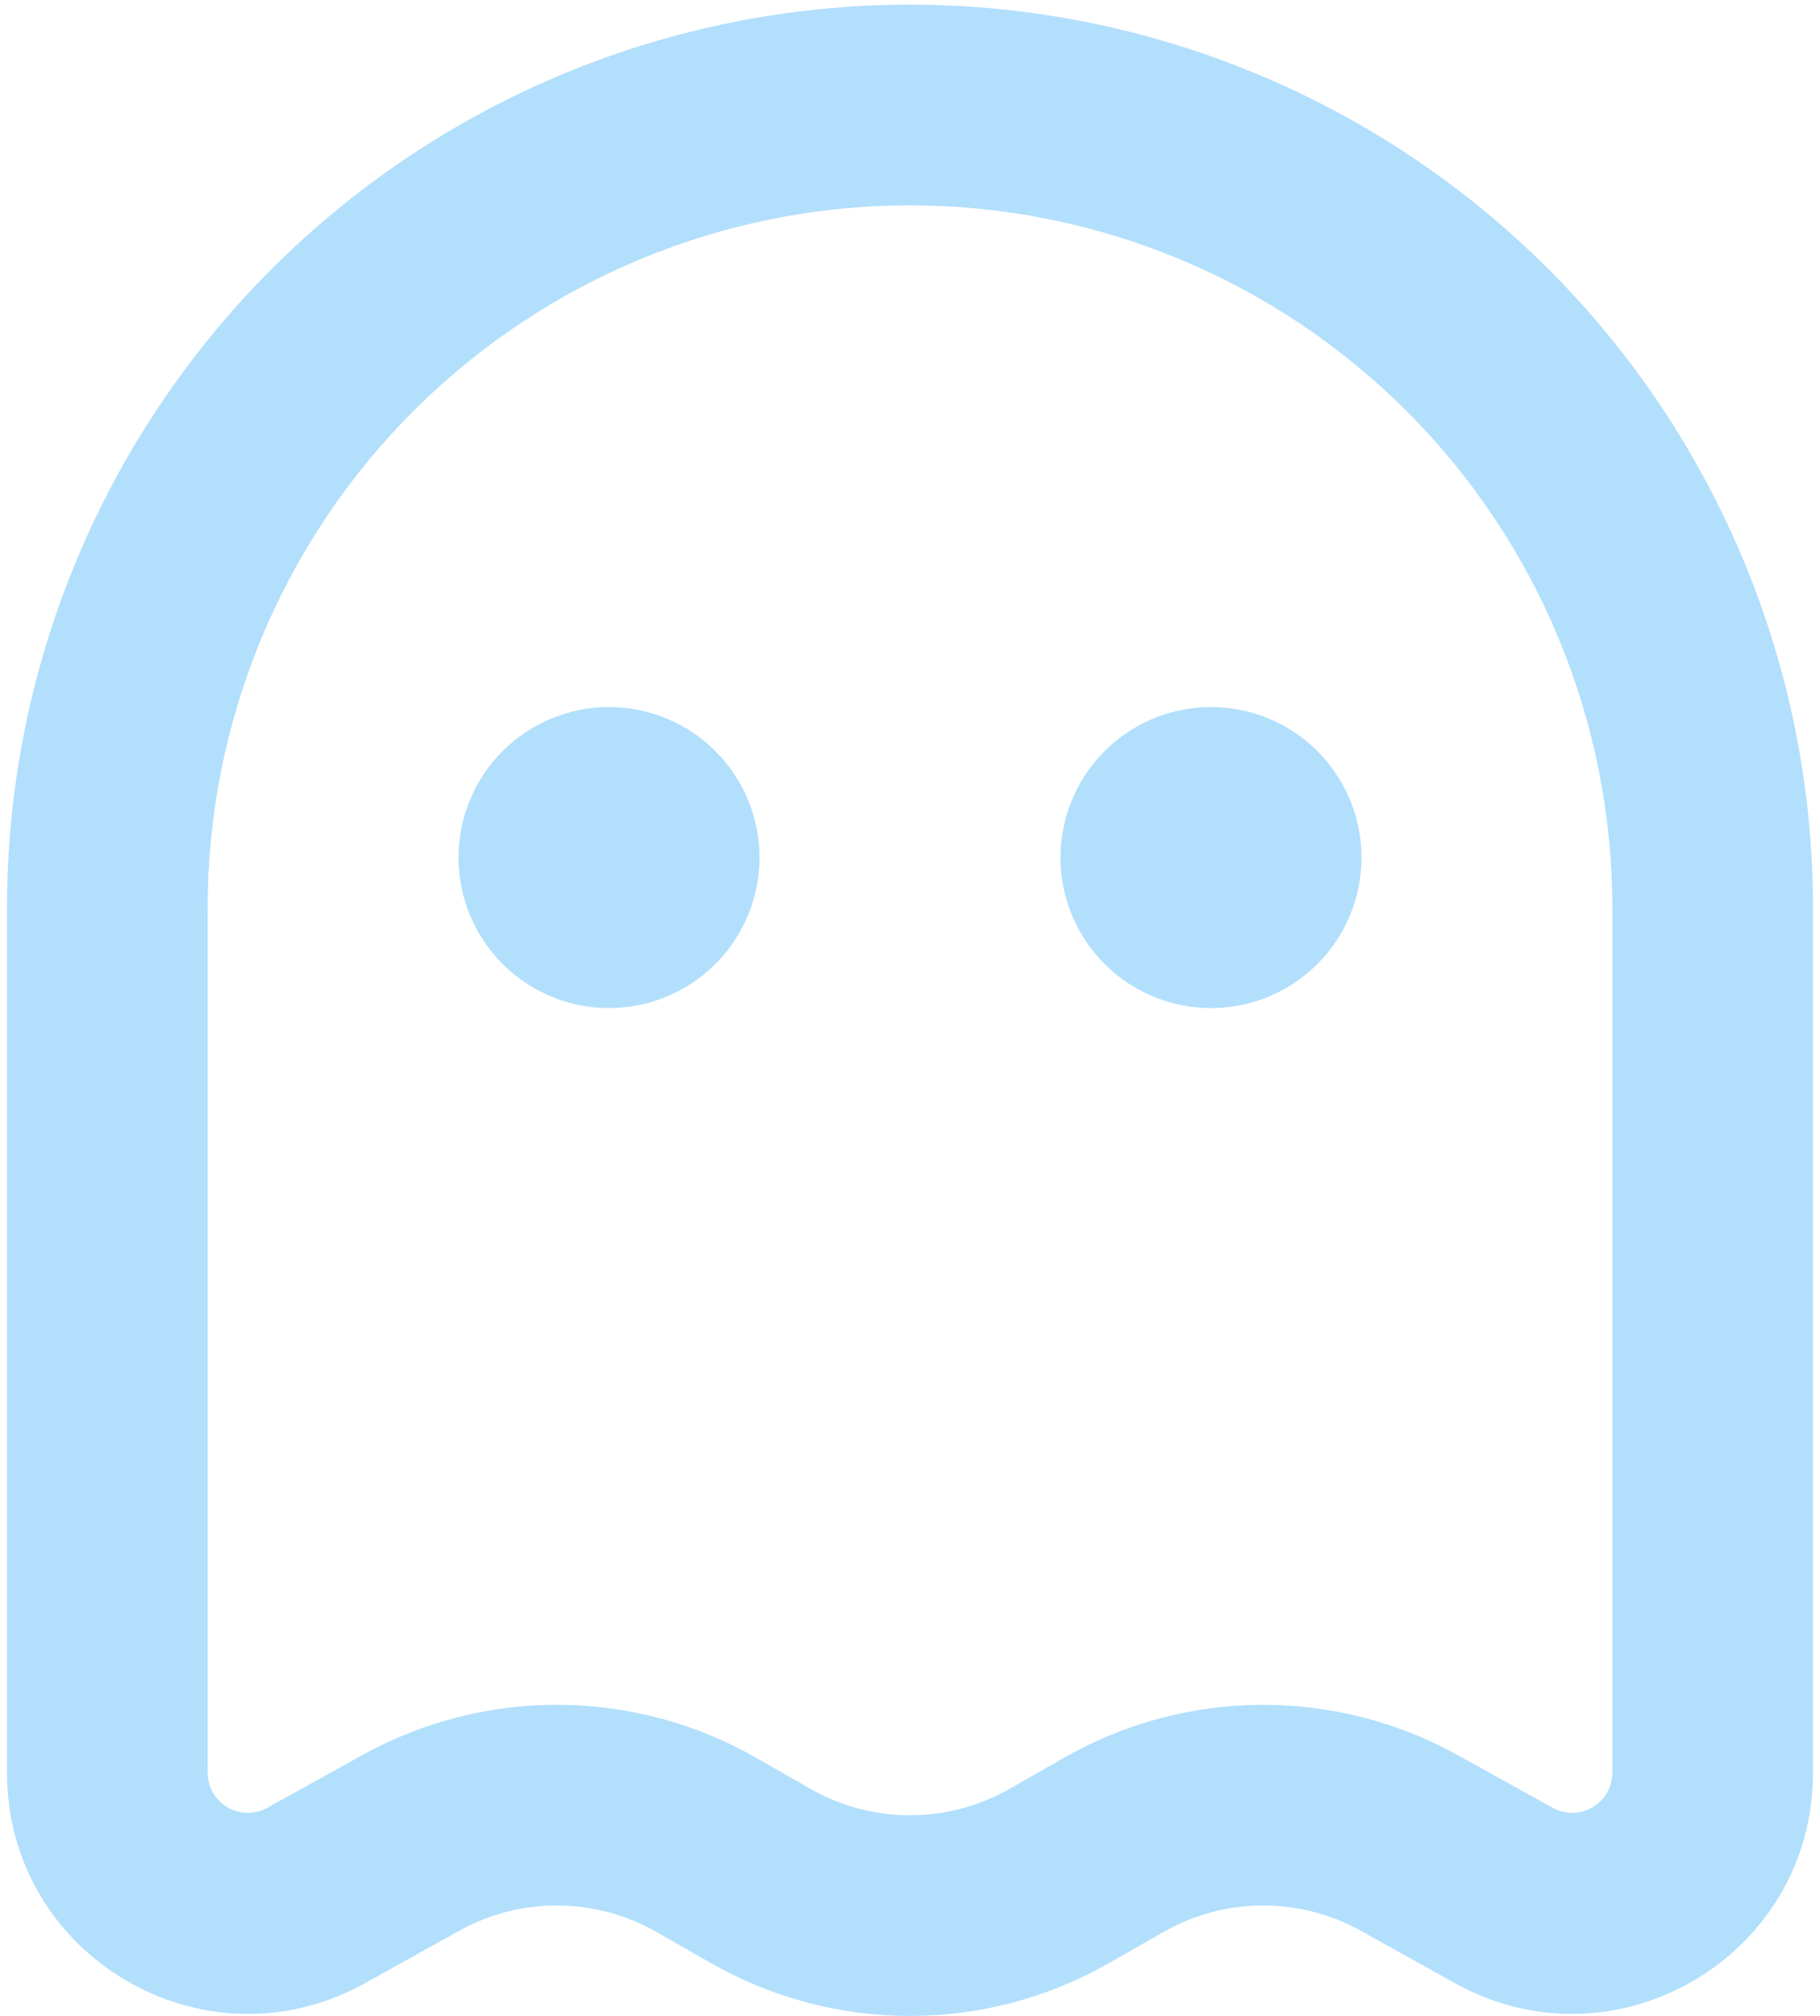 <svg width="130" height="144" viewBox="0 0 130 144" fill="none" xmlns="http://www.w3.org/2000/svg">
<path fill-rule="evenodd" clip-rule="evenodd" d="M65 14.666C51.695 14.666 38.935 19.952 29.527 29.36C20.119 38.768 14.833 51.528 14.833 64.833V126.61C14.833 127.109 14.963 127.599 15.211 128.033C15.458 128.466 15.815 128.827 16.245 129.081C16.675 129.334 17.163 129.471 17.663 129.478C18.162 129.484 18.654 129.36 19.09 129.118L25.849 125.37C30.158 122.975 35.012 121.732 39.942 121.761C44.872 121.79 49.711 123.089 53.992 125.535L57.891 127.764C60.056 129 62.506 129.651 65 129.651C67.494 129.651 69.944 129 72.109 127.764L76.008 125.542C80.288 123.096 85.127 121.794 90.057 121.764C94.987 121.734 99.842 122.976 104.151 125.37L110.91 129.118C111.346 129.36 111.838 129.484 112.337 129.478C112.836 129.471 113.325 129.334 113.755 129.081C114.185 128.827 114.542 128.466 114.789 128.033C115.037 127.599 115.167 127.109 115.167 126.61V64.833C115.167 58.245 113.869 51.722 111.348 45.635C108.827 39.549 105.132 34.018 100.473 29.36C95.815 24.701 90.284 21.006 84.198 18.485C78.112 15.964 71.588 14.666 65 14.666ZM0.5 64.833C0.5 47.727 7.296 31.321 19.392 19.225C31.488 7.129 47.894 0.333 65 0.333C82.106 0.333 98.512 7.129 110.608 19.225C122.704 31.321 129.5 47.727 129.5 64.833V126.61C129.5 139.725 115.41 148.017 103.944 141.653L97.193 137.897C95.037 136.7 92.609 136.078 90.144 136.093C87.678 136.108 85.258 136.759 83.117 137.983L79.226 140.205C74.894 142.681 69.99 143.984 65 143.984C60.01 143.984 55.106 142.681 50.774 140.205L46.883 137.983C44.742 136.759 42.322 136.108 39.856 136.093C37.391 136.078 34.963 136.7 32.807 137.897L26.056 141.653C14.59 148.017 0.5 139.725 0.5 126.61V64.833ZM54.25 61.25C54.25 64.101 53.117 66.835 51.101 68.851C49.085 70.867 46.351 72 43.5 72C40.649 72 37.915 70.867 35.899 68.851C33.883 66.835 32.75 64.101 32.75 61.25C32.75 58.399 33.883 55.664 35.899 53.648C37.915 51.632 40.649 50.5 43.5 50.5C46.351 50.5 49.085 51.632 51.101 53.648C53.117 55.664 54.25 58.399 54.25 61.25ZM86.5 72C89.351 72 92.085 70.867 94.101 68.851C96.117 66.835 97.25 64.101 97.25 61.25C97.25 58.399 96.117 55.664 94.101 53.648C92.085 51.632 89.351 50.5 86.5 50.5C83.649 50.5 80.915 51.632 78.899 53.648C76.883 55.664 75.75 58.399 75.75 61.25C75.75 64.101 76.883 66.835 78.899 68.851C80.915 70.867 83.649 72 86.5 72Z" fill="#B2DFFC"/>
</svg>
